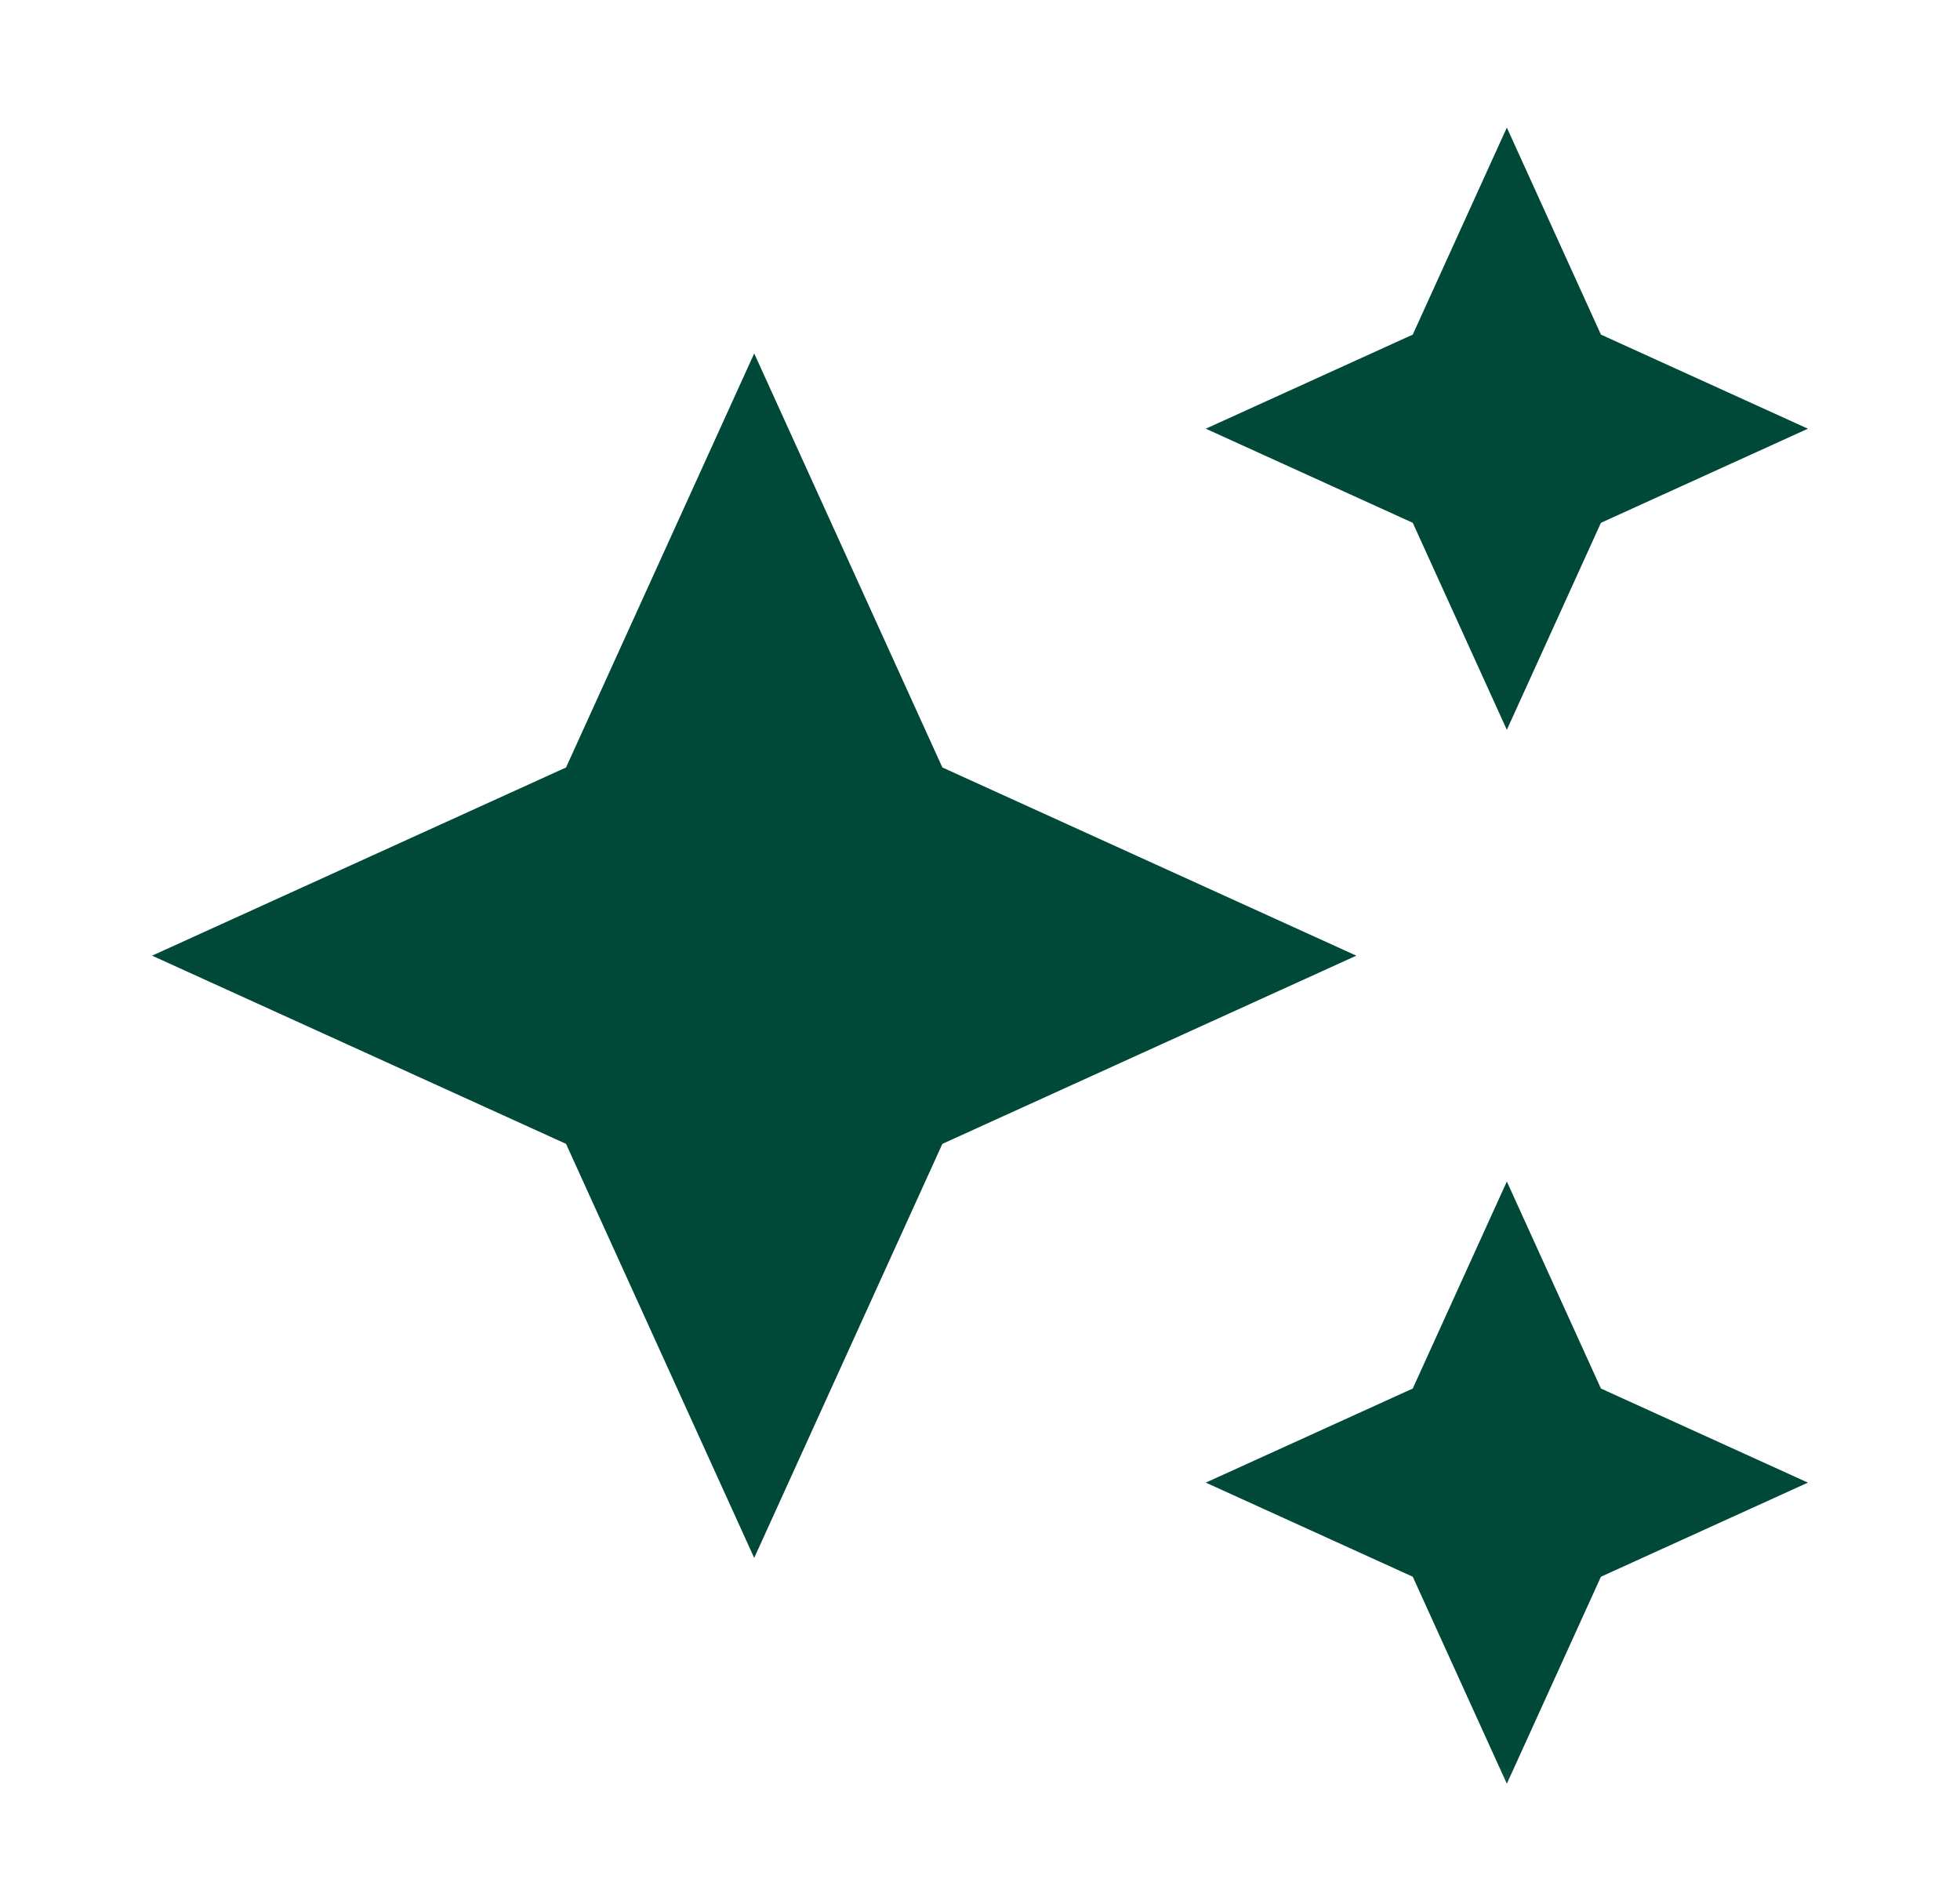 <svg width="25" height="24" viewBox="0 0 25 24" fill="none" xmlns="http://www.w3.org/2000/svg">
<mask id="mask0_812_2904" style="mask-type:luminance" maskUnits="userSpaceOnUse" x="0" y="0" width="25" height="24">
<path d="M0.98 0.667H24.02V23.707H0.98V0.667Z" fill="white"/>
</mask>
<g mask="url(#mask0_812_2904)">
<path d="M19.22 9.307L20.42 6.667L23.06 5.467L20.42 4.267L19.22 1.627L18.02 4.267L15.38 5.467L18.02 6.667L19.22 9.307ZM12.02 9.787L9.62 4.507L7.22 9.787L1.94 12.187L7.22 14.587L9.62 19.867L12.02 14.587L17.3 12.187L12.02 9.787ZM19.22 15.067L18.02 17.707L15.38 18.907L18.02 20.107L19.22 22.747L20.42 20.107L23.06 18.907L20.42 17.707L19.22 15.067Z" fill="#004838"/>
</g>
</svg>
